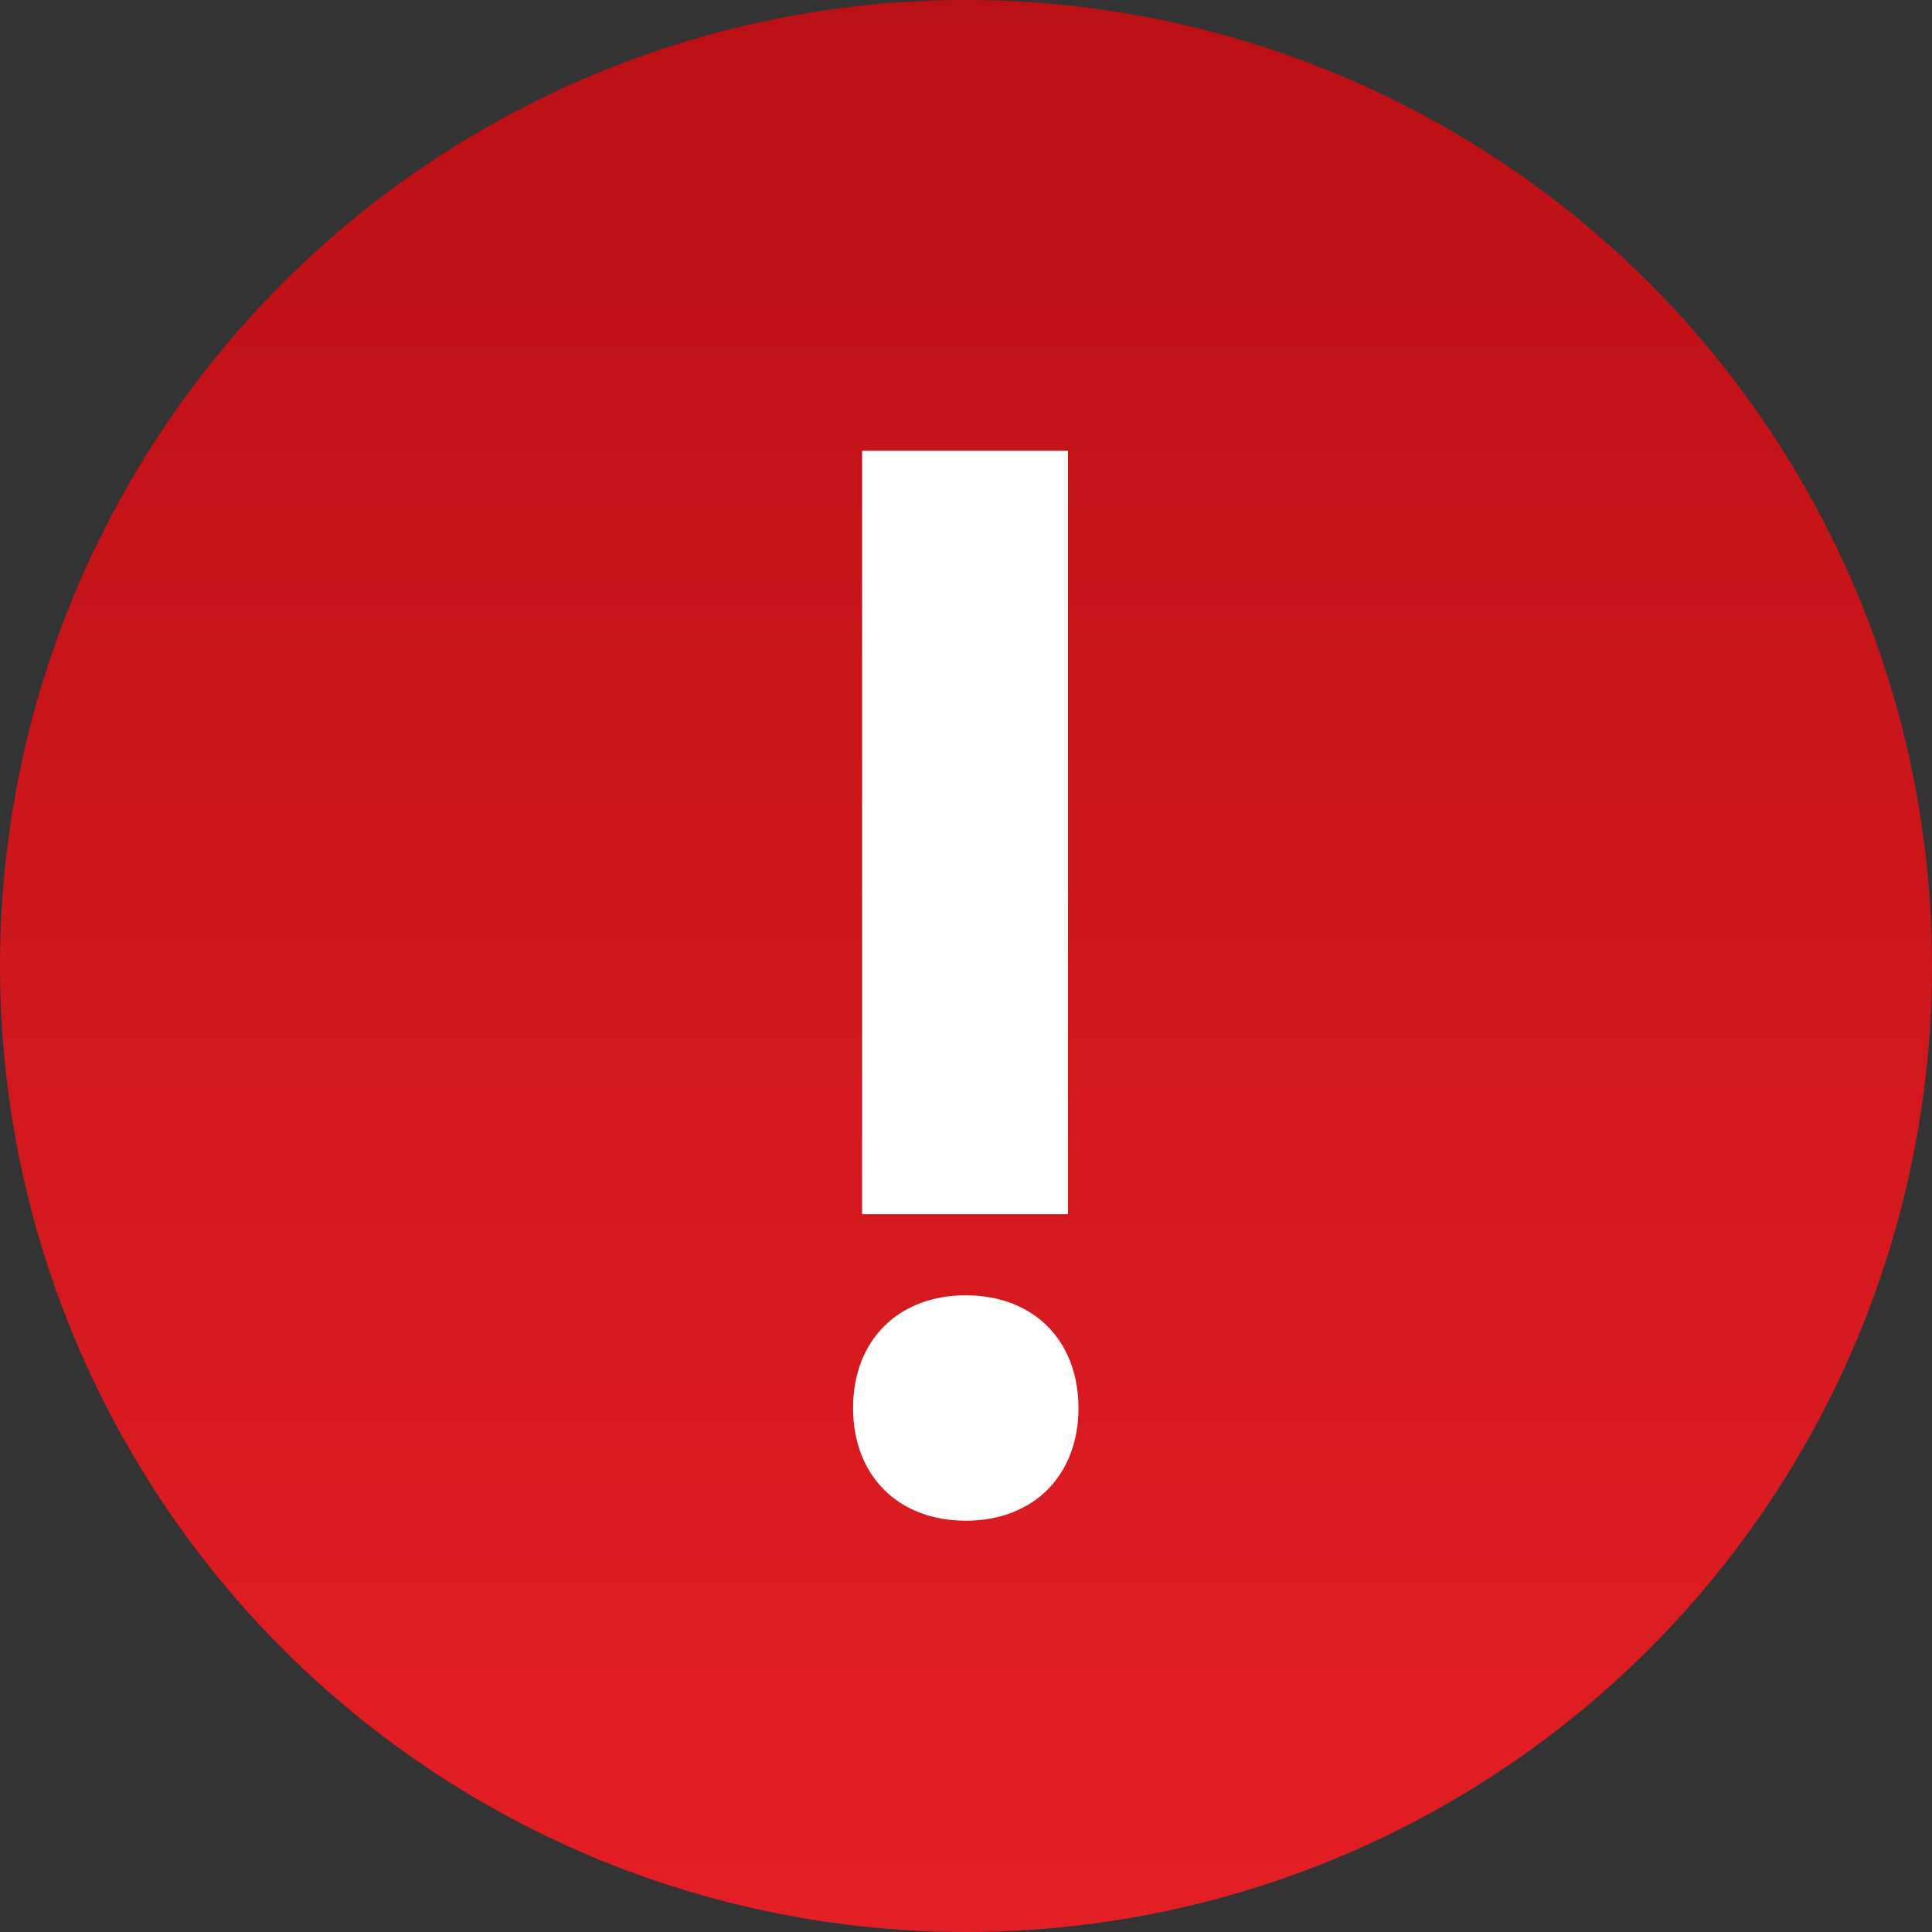 <svg width="18" height="18" viewBox="0 0 18 18" fill="none" xmlns="http://www.w3.org/2000/svg">
<rect x="0" y="0" width="18" height="18" fill="#333333" stroke="none"/>
<circle cx="9" cy="9" r="9" fill="url(#paint0_linear_413_462)"/>
<path d="M8.032 11.312V4.2H9.95V11.312H8.032ZM8.998 14.168C8.368 14.168 7.948 13.748 7.948 13.118C7.948 12.488 8.368 12.068 8.998 12.068C9.628 12.068 10.048 12.488 10.048 13.118C10.048 13.748 9.628 14.168 8.998 14.168Z" fill="white"/>
<defs>
<linearGradient id="paint0_linear_413_462" x1="9" y1="0" x2="9" y2="18" gradientUnits="userSpaceOnUse">
<stop stop-color="#BB1015"/>
<stop offset="1" stop-color="#E31E24"/>
</linearGradient>
</defs>
</svg>
